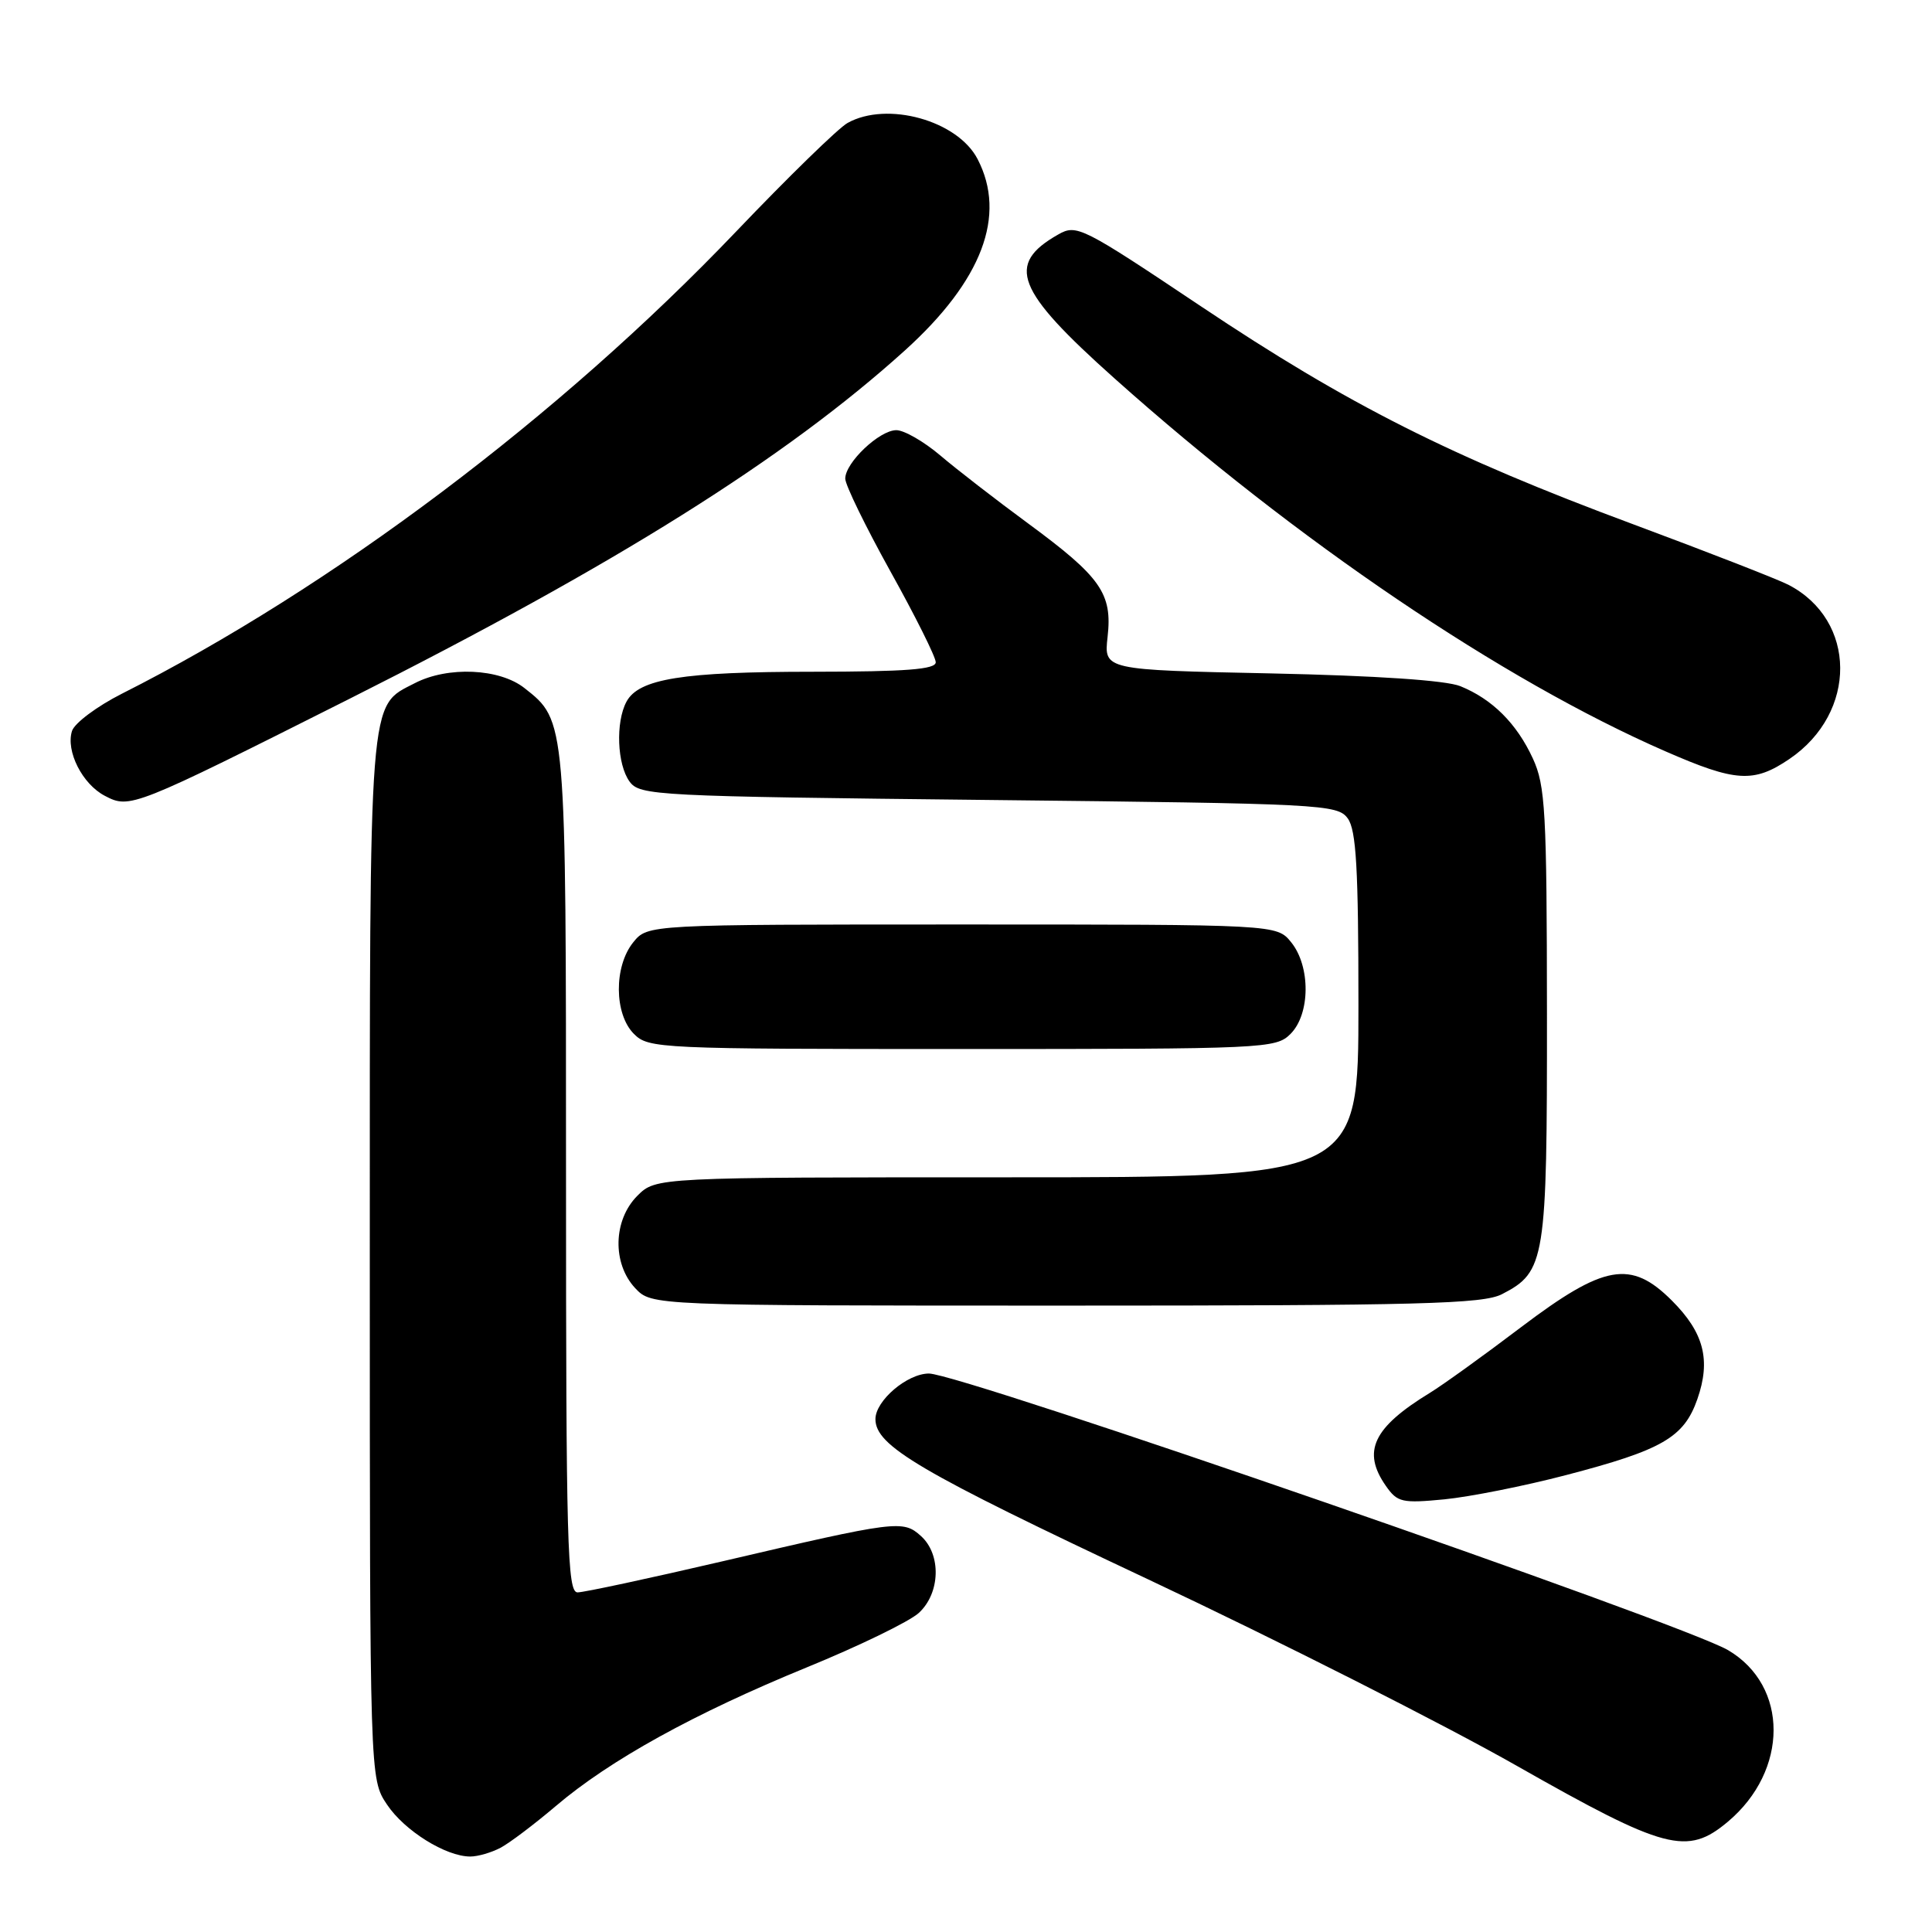 <?xml version="1.0" encoding="UTF-8" standalone="no"?>
<!DOCTYPE svg PUBLIC "-//W3C//DTD SVG 1.1//EN" "http://www.w3.org/Graphics/SVG/1.1/DTD/svg11.dtd" >
<svg xmlns="http://www.w3.org/2000/svg" xmlns:xlink="http://www.w3.org/1999/xlink" version="1.1" viewBox="0 0 256 256">
 <g >
 <path fill="currentColor"
d=" M 66.32 244.84 C 67.52 244.21 70.82 241.71 73.66 239.30 C 80.82 233.21 92.00 227.04 106.87 220.95 C 113.82 218.11 120.51 214.86 121.75 213.72 C 124.60 211.10 124.75 205.99 122.04 203.54 C 119.65 201.38 118.89 201.47 95.78 206.87 C 86.04 209.14 77.37 211.00 76.53 211.00 C 75.17 211.00 75.00 204.66 75.00 155.47 C 75.00 95.22 75.03 95.53 69.49 91.17 C 66.18 88.56 59.34 88.26 54.97 90.52 C 48.80 93.70 49.00 91.20 49.00 166.80 C 49.00 235.70 49.00 235.70 51.27 239.10 C 53.59 242.58 59.07 246.00 62.32 246.00 C 63.31 246.00 65.11 245.48 66.32 244.84 Z  M 228.96 241.38 C 237.01 234.61 237.03 223.40 228.99 218.66 C 223.02 215.13 127.31 182.00 123.09 182.00 C 120.22 182.00 116.00 185.59 116.00 188.04 C 116.00 191.59 121.76 194.98 152.15 209.28 C 169.39 217.40 191.38 228.52 201.00 233.99 C 220.67 245.16 223.56 245.92 228.96 241.38 Z  M 207.50 195.46 C 220.26 192.13 223.13 190.48 224.91 185.39 C 226.72 180.21 225.78 176.58 221.54 172.34 C 216.10 166.90 212.58 167.52 201.56 175.85 C 196.58 179.63 191.15 183.53 189.50 184.54 C 181.93 189.16 180.43 192.32 183.65 196.91 C 185.16 199.07 185.78 199.21 191.40 198.67 C 194.75 198.34 202.00 196.90 207.50 195.46 Z  M 199.03 171.48 C 204.77 168.52 205.00 167.04 204.98 134.30 C 204.96 107.47 204.77 104.10 203.11 100.50 C 200.97 95.86 197.74 92.64 193.50 90.92 C 191.60 90.15 182.39 89.53 168.39 89.23 C 146.27 88.77 146.27 88.77 146.76 84.40 C 147.41 78.65 145.89 76.47 136.26 69.38 C 131.99 66.24 126.73 62.17 124.57 60.33 C 122.41 58.50 119.80 57.00 118.77 57.00 C 116.53 57.00 112.00 61.30 112.00 63.42 C 112.00 64.26 114.70 69.79 117.99 75.72 C 121.29 81.65 123.99 87.06 123.99 87.75 C 124.00 88.70 120.08 89.00 107.75 89.01 C 90.44 89.01 84.64 89.94 83.01 92.98 C 81.55 95.70 81.77 101.30 83.42 103.56 C 84.78 105.42 86.77 105.52 131.00 106.00 C 175.23 106.48 177.22 106.58 178.58 108.44 C 179.71 109.98 180.00 115.08 180.00 133.19 C 180.00 156.00 180.00 156.00 133.45 156.00 C 86.91 156.00 86.91 156.00 84.45 158.45 C 81.24 161.67 81.11 167.42 84.17 170.69 C 86.35 173.00 86.35 173.00 141.22 173.00 C 188.32 173.00 196.52 172.78 199.03 171.48 Z  M 171.00 137.00 C 173.63 134.37 173.67 128.05 171.09 124.86 C 169.18 122.50 169.18 122.50 127.50 122.50 C 85.82 122.50 85.82 122.50 83.91 124.86 C 81.33 128.05 81.37 134.37 84.00 137.00 C 85.94 138.94 87.33 139.00 127.50 139.00 C 167.67 139.00 169.06 138.94 171.00 137.00 Z  M 46.30 92.60 C 81.60 74.84 104.09 60.73 119.93 46.41 C 130.13 37.18 133.41 28.55 129.54 21.09 C 126.90 15.97 117.56 13.37 112.31 16.29 C 111.10 16.96 104.45 23.44 97.53 30.69 C 74.18 55.15 43.99 77.87 16.15 91.92 C 12.85 93.59 9.88 95.81 9.54 96.86 C 8.70 99.52 10.90 103.89 13.89 105.45 C 17.21 107.19 17.55 107.06 46.30 92.60 Z  M 237.12 100.56 C 246.14 94.43 246.06 82.18 236.96 77.48 C 235.56 76.76 226.33 73.16 216.46 69.49 C 192.27 60.51 178.61 53.62 159.12 40.58 C 143.36 30.04 142.66 29.68 140.22 31.07 C 133.24 35.03 134.57 38.44 147.71 50.17 C 171.75 71.64 199.05 90.12 220.69 99.56 C 230.00 103.63 232.39 103.78 237.12 100.56 Z "/>
</g>
</svg>